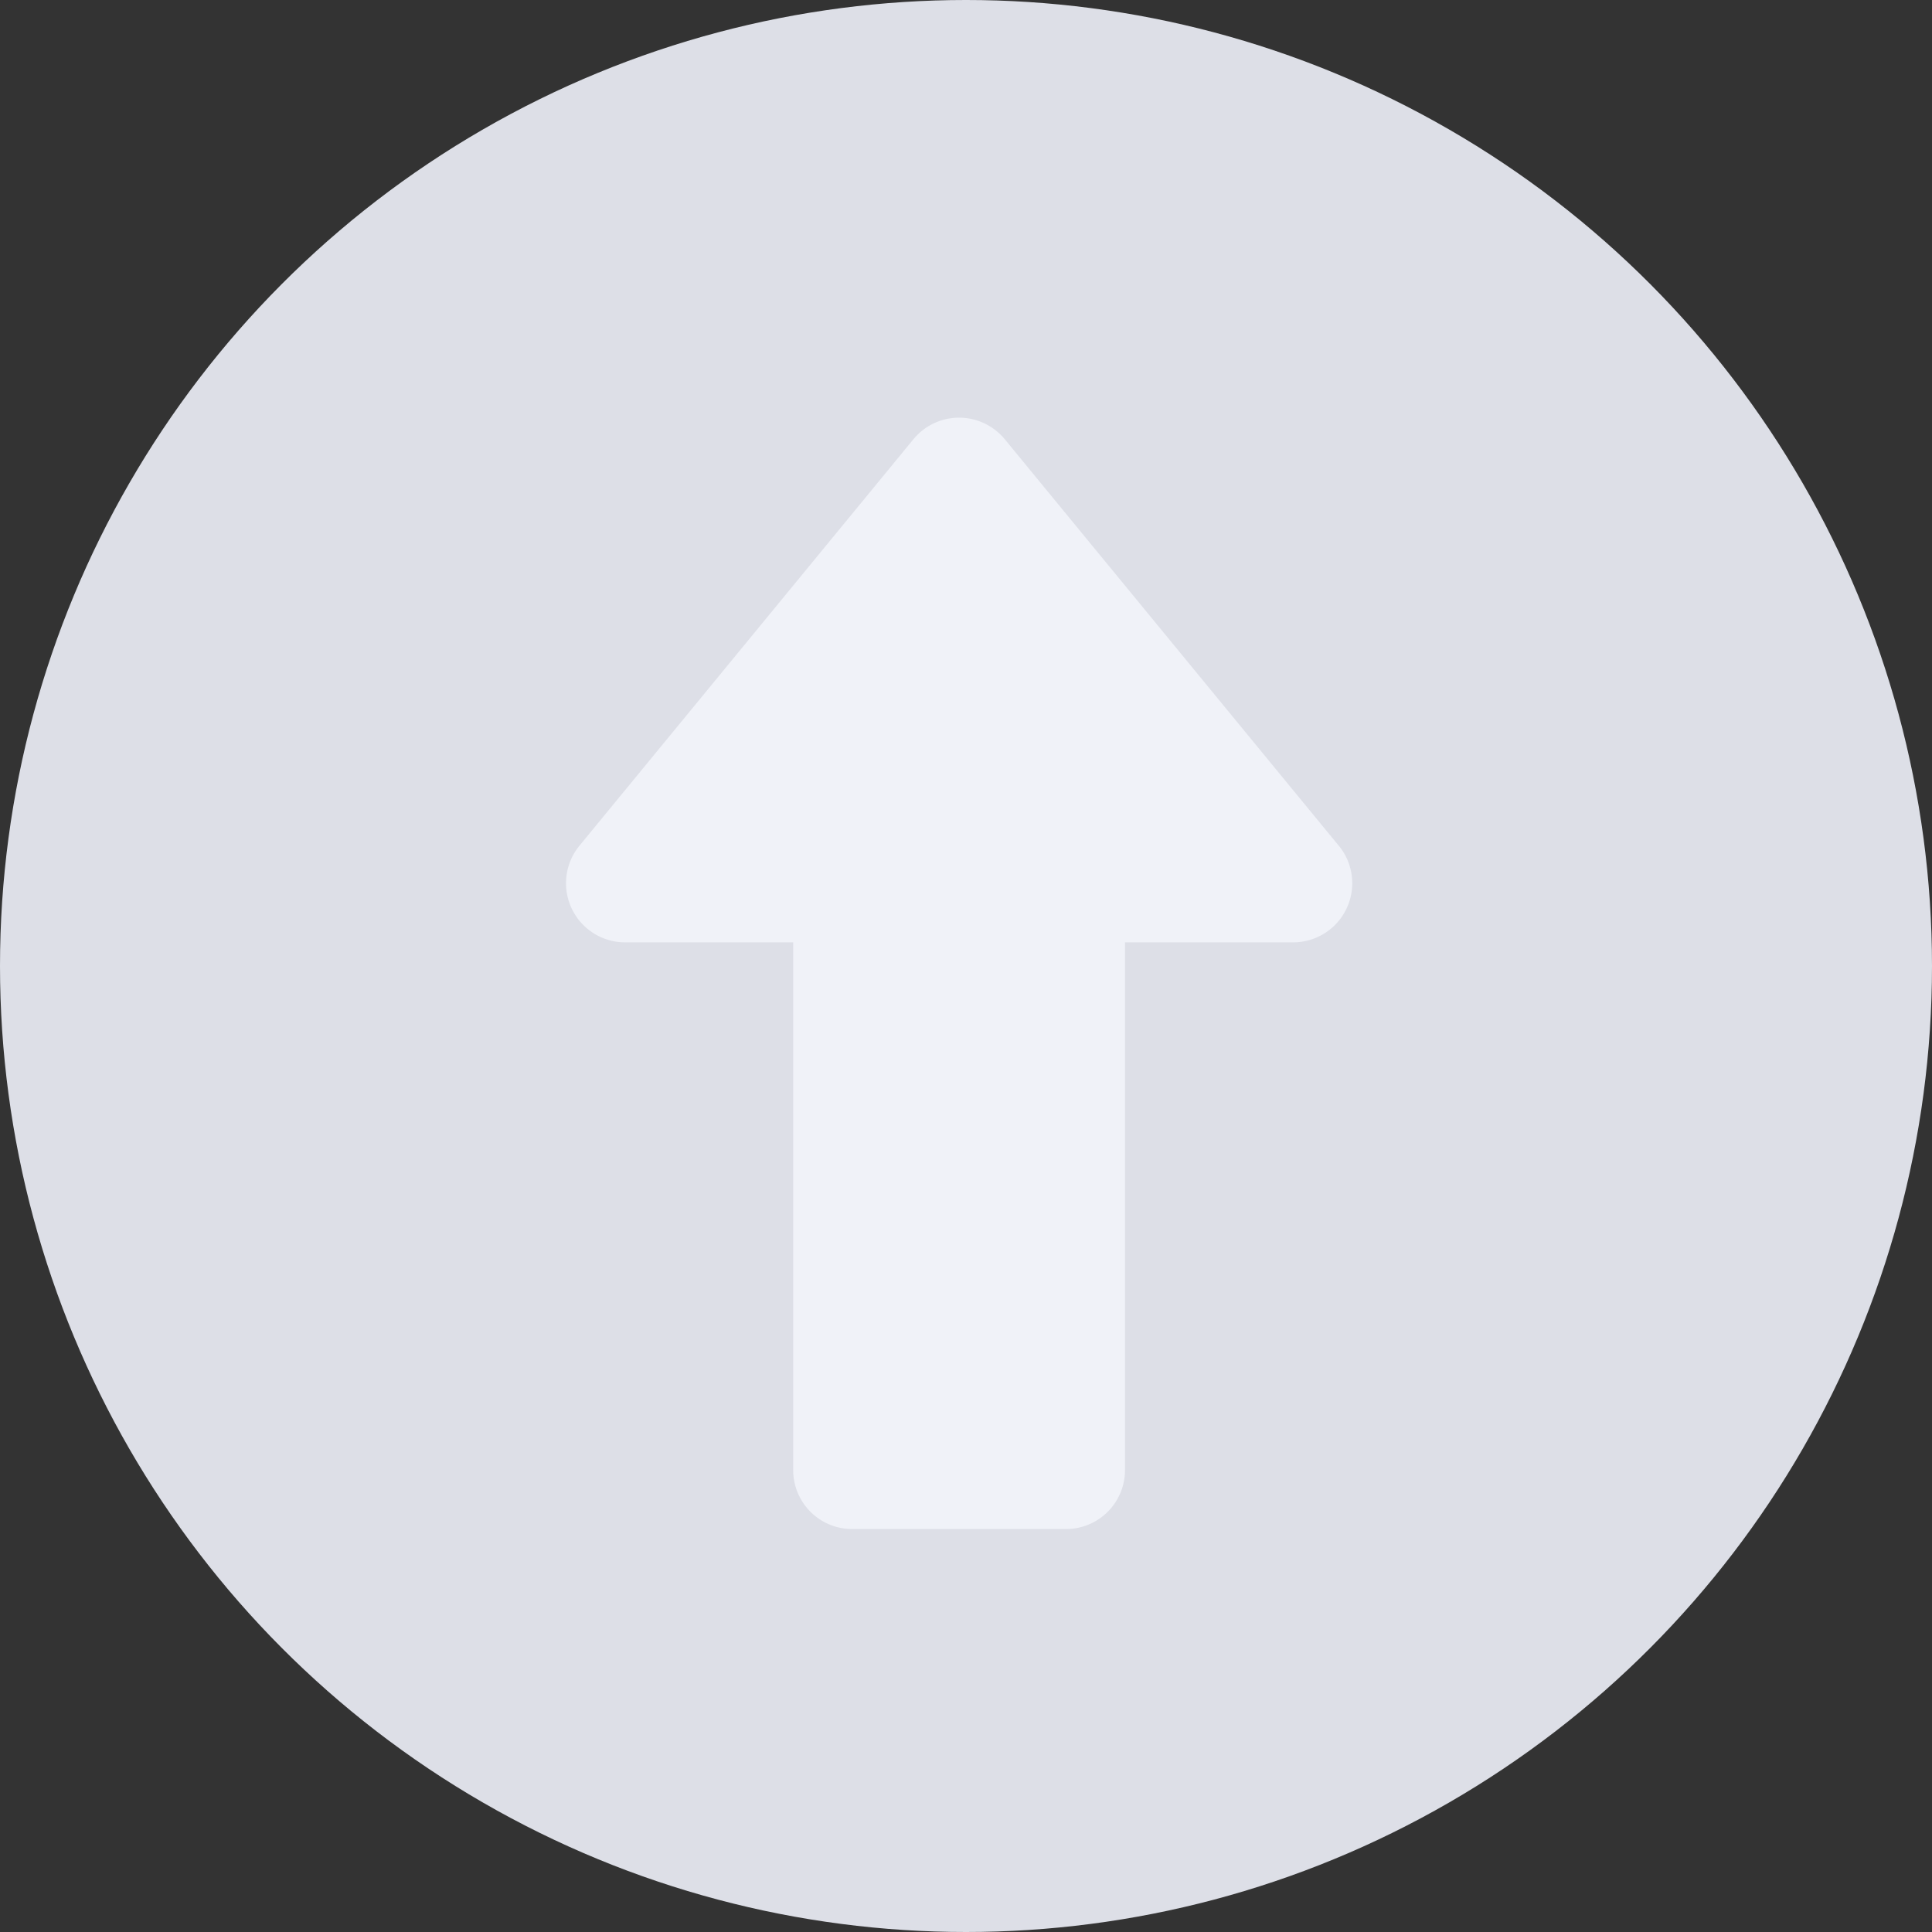 <?xml version="1.0" encoding="UTF-8" standalone="no"?>
<!-- Created with Inkscape (http://www.inkscape.org/) -->

<svg
   xmlns:dc="http://purl.org/dc/elements/1.1/"
   xmlns:cc="http://creativecommons.org/ns#"
   xmlns:rdf="http://www.w3.org/1999/02/22-rdf-syntax-ns#"
   xmlns:svg="http://www.w3.org/2000/svg"
   xmlns="http://www.w3.org/2000/svg"
   xmlns:sodipodi="http://sodipodi.sourceforge.net/DTD/sodipodi-0.dtd"
   xmlns:inkscape="http://www.inkscape.org/namespaces/inkscape"
   width="27.146mm"
   height="27.146mm"
   viewBox="0 0 27.146 27.146"
   version="1.1"
   id="svg3741"
   inkscape:version="0.92.1 r15371"
   sodipodi:docname="icon_upload.svg">
  <rect x="0" y="0" width="27.146" height="27.146" fill="#333333" stroke="none"/>
  <defs
     id="defs3735" />
  <sodipodi:namedview
     id="base"
     pagecolor="#ffffff"
     bordercolor="#666666"
     borderopacity="1.0"
     inkscape:pageopacity="0.0"
     inkscape:pageshadow="2"
     inkscape:zoom="0.35"
     inkscape:cx="114.15716"
     inkscape:cy="-62.985716"
     inkscape:document-units="mm"
     inkscape:current-layer="layer1"
     showgrid="false"
     inkscape:window-width="1366"
     inkscape:window-height="705"
     inkscape:window-x="-8"
     inkscape:window-y="-8"
     inkscape:window-maximized="1" />
  <g
     inkscape:label="Calque 1"
     inkscape:groupmode="layer"
     id="layer1"
     transform="translate(-75.629,-105.022)">
    <circle
       id="Ellipse_41"
       data-name="Ellipse 41"
       class="cls-3"
       cx="89.202"
       cy="118.595"
       r="13.573"
       style="fill:#dddfe7;stroke-width:0.265" />
    <path
       id="Path_344"
       data-name="Path 344"
       class="cls-4"
       d="m 94.437,116.902 -4.69,-5.708 a 0.831,0.831 0 0 0 -1.284,0 l -4.69,5.708 a 0.831,0.831 0 0 0 0.642,1.361 h 2.359 v 7.412 a 0.828,0.828 0 0 0 0.831,0.831 h 3 a 0.828,0.828 0 0 0 0.831,-0.831 v -7.412 h 2.359 a 0.831,0.831 0 0 0 0.643,-1.361 z"
       inkscape:connector-curvature="0"
       style="fill:#f0f2f8;stroke-width:0.265" />
  </g>
</svg>
